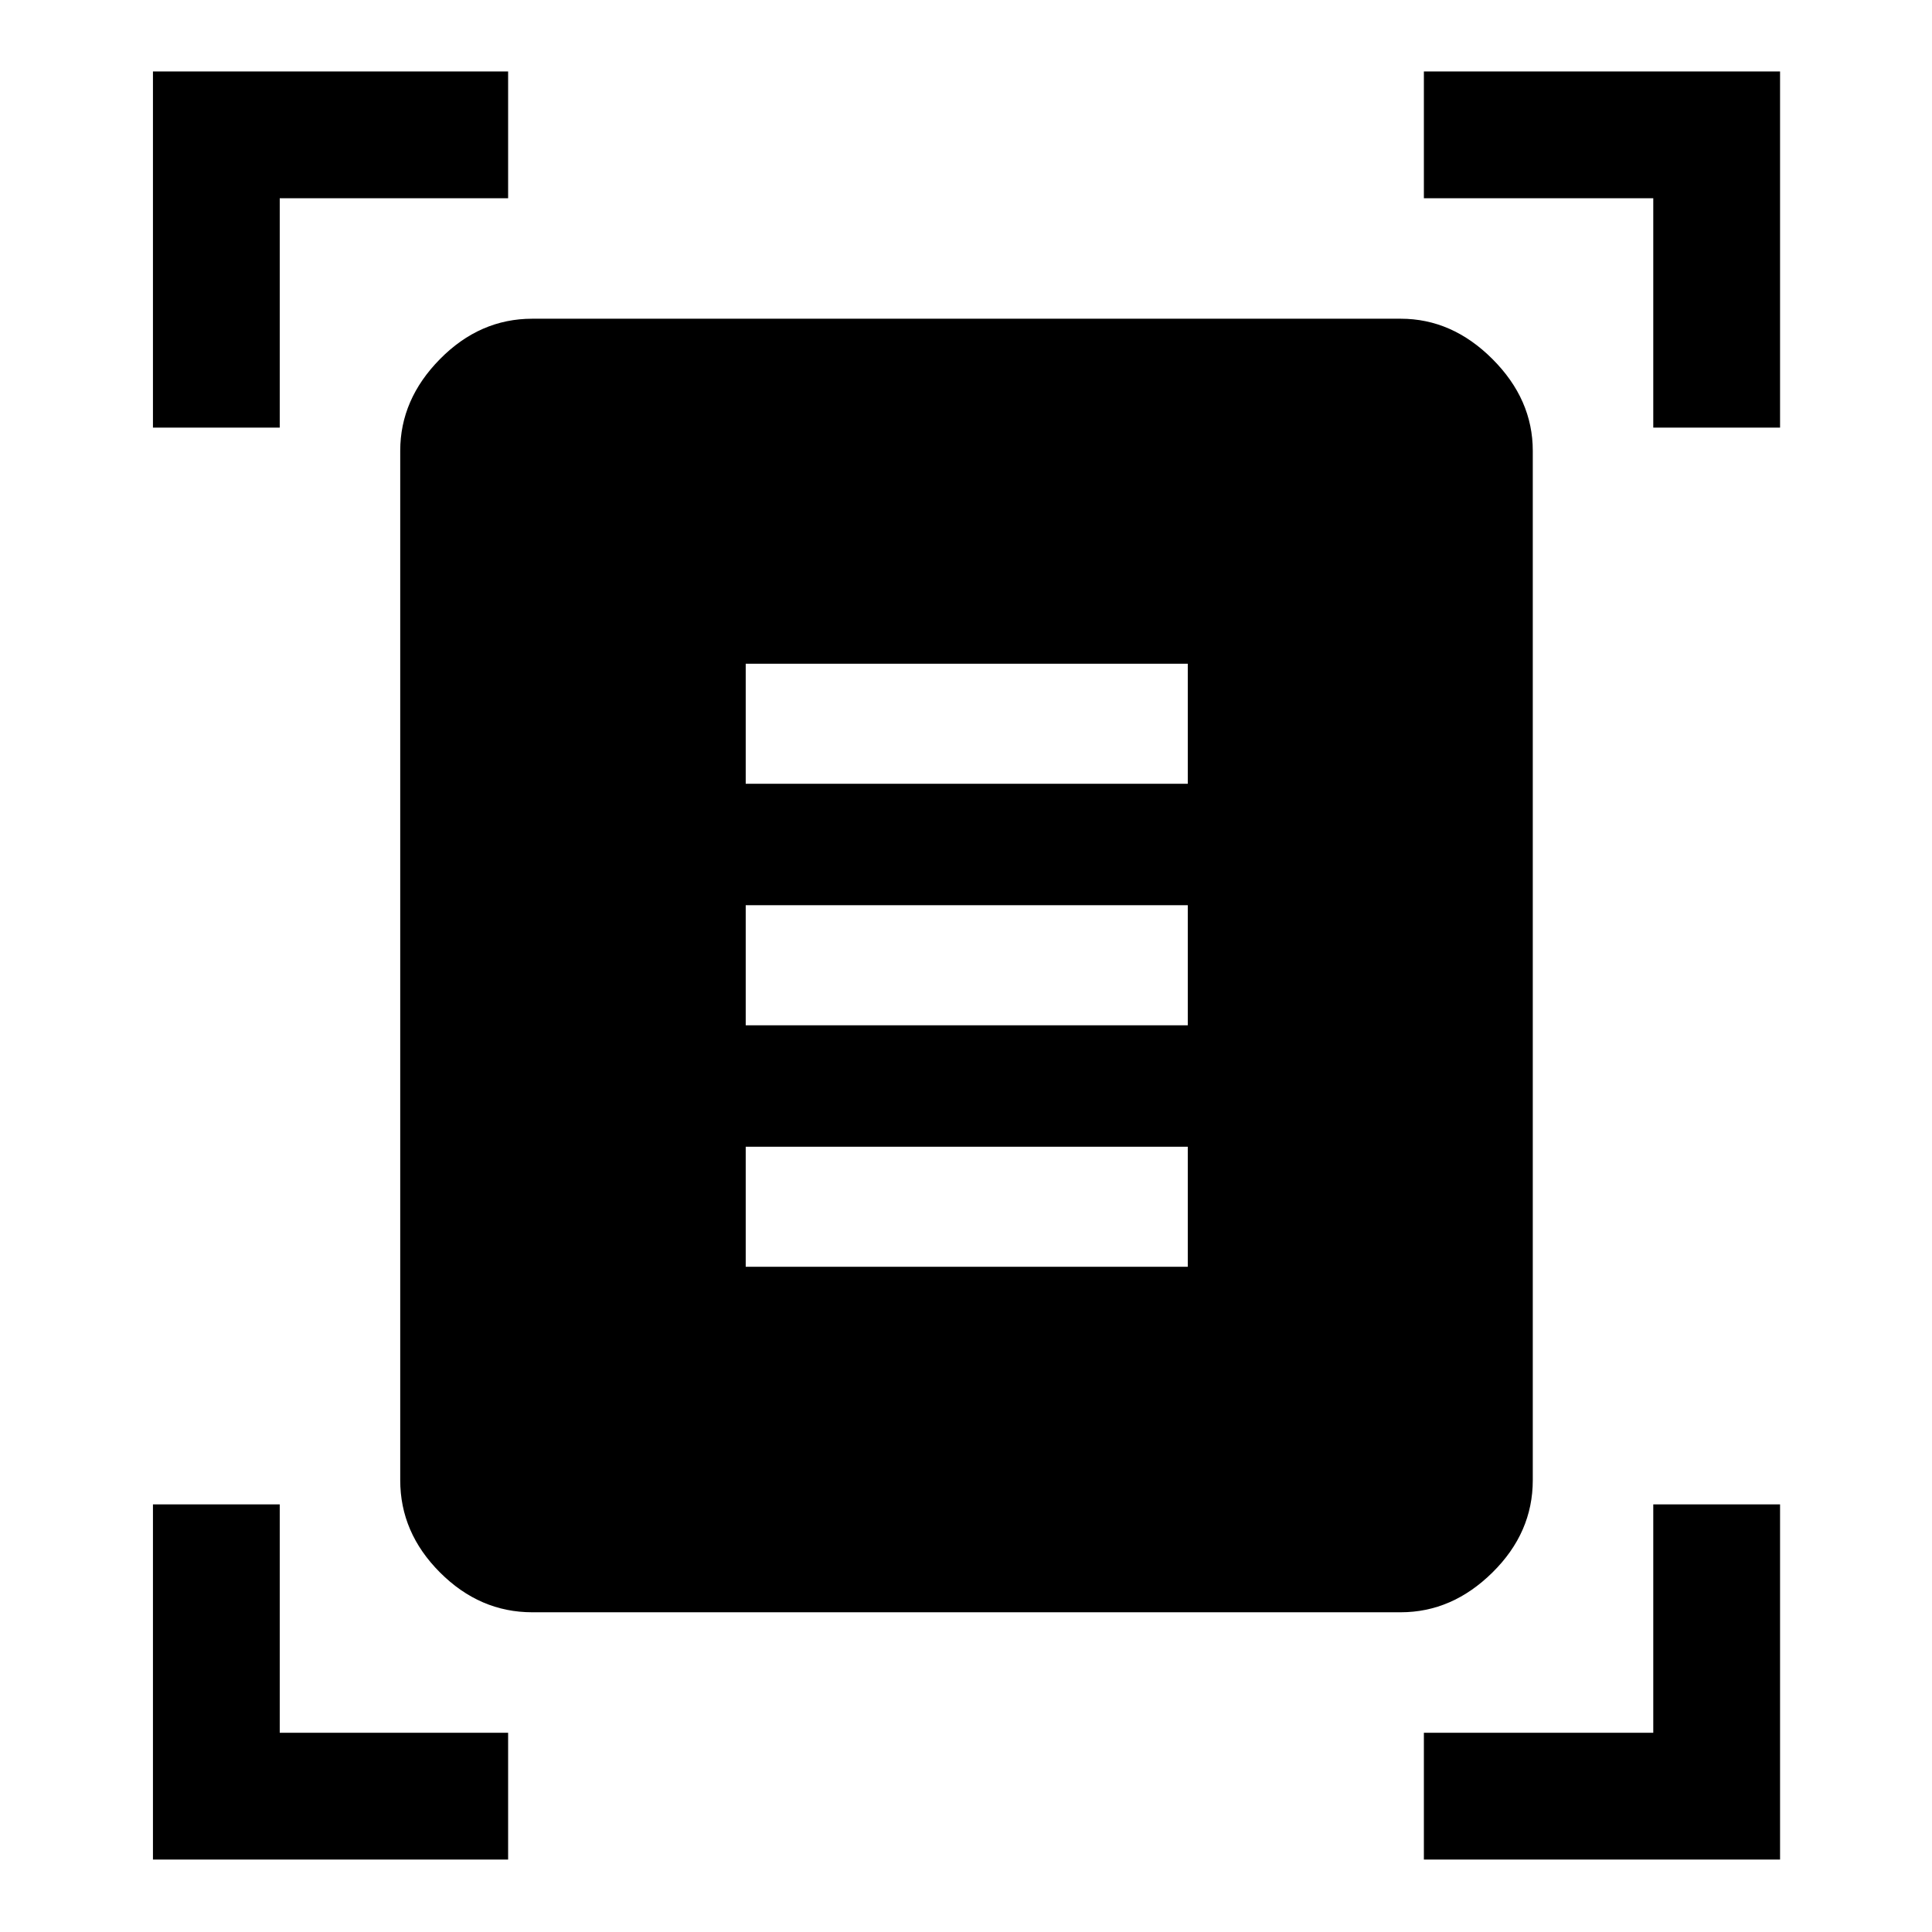 <svg xmlns="http://www.w3.org/2000/svg" height="48" viewBox="0 -960 960 960" width="48"><path d="M76-747.52V-924.5h176.48v63H139v113.98H76Zm745.5 0V-861.5H707.52v-63H884.5v176.98h-63ZM76-36v-176.48h63V-99h113.48v63H76Zm631.52 0v-63H821.5v-113.48h63V-36H707.52ZM264.5-158.87q-26.09 0-45.86-19.77t-19.77-45.86V-736q0-25.56 19.77-45.59 19.77-20.04 45.86-20.04H696q25.56 0 45.59 20.04 20.04 20.03 20.04 45.59v511.5q0 26.09-20.04 45.86-20.03 19.77-45.59 19.77H264.5Zm106.04-411.67H590.2v-59.66H370.54v59.66Zm0 120H590.2v-59.66H370.54v59.66Zm0 120H590.2v-59.66H370.54v59.66Z"/></svg>